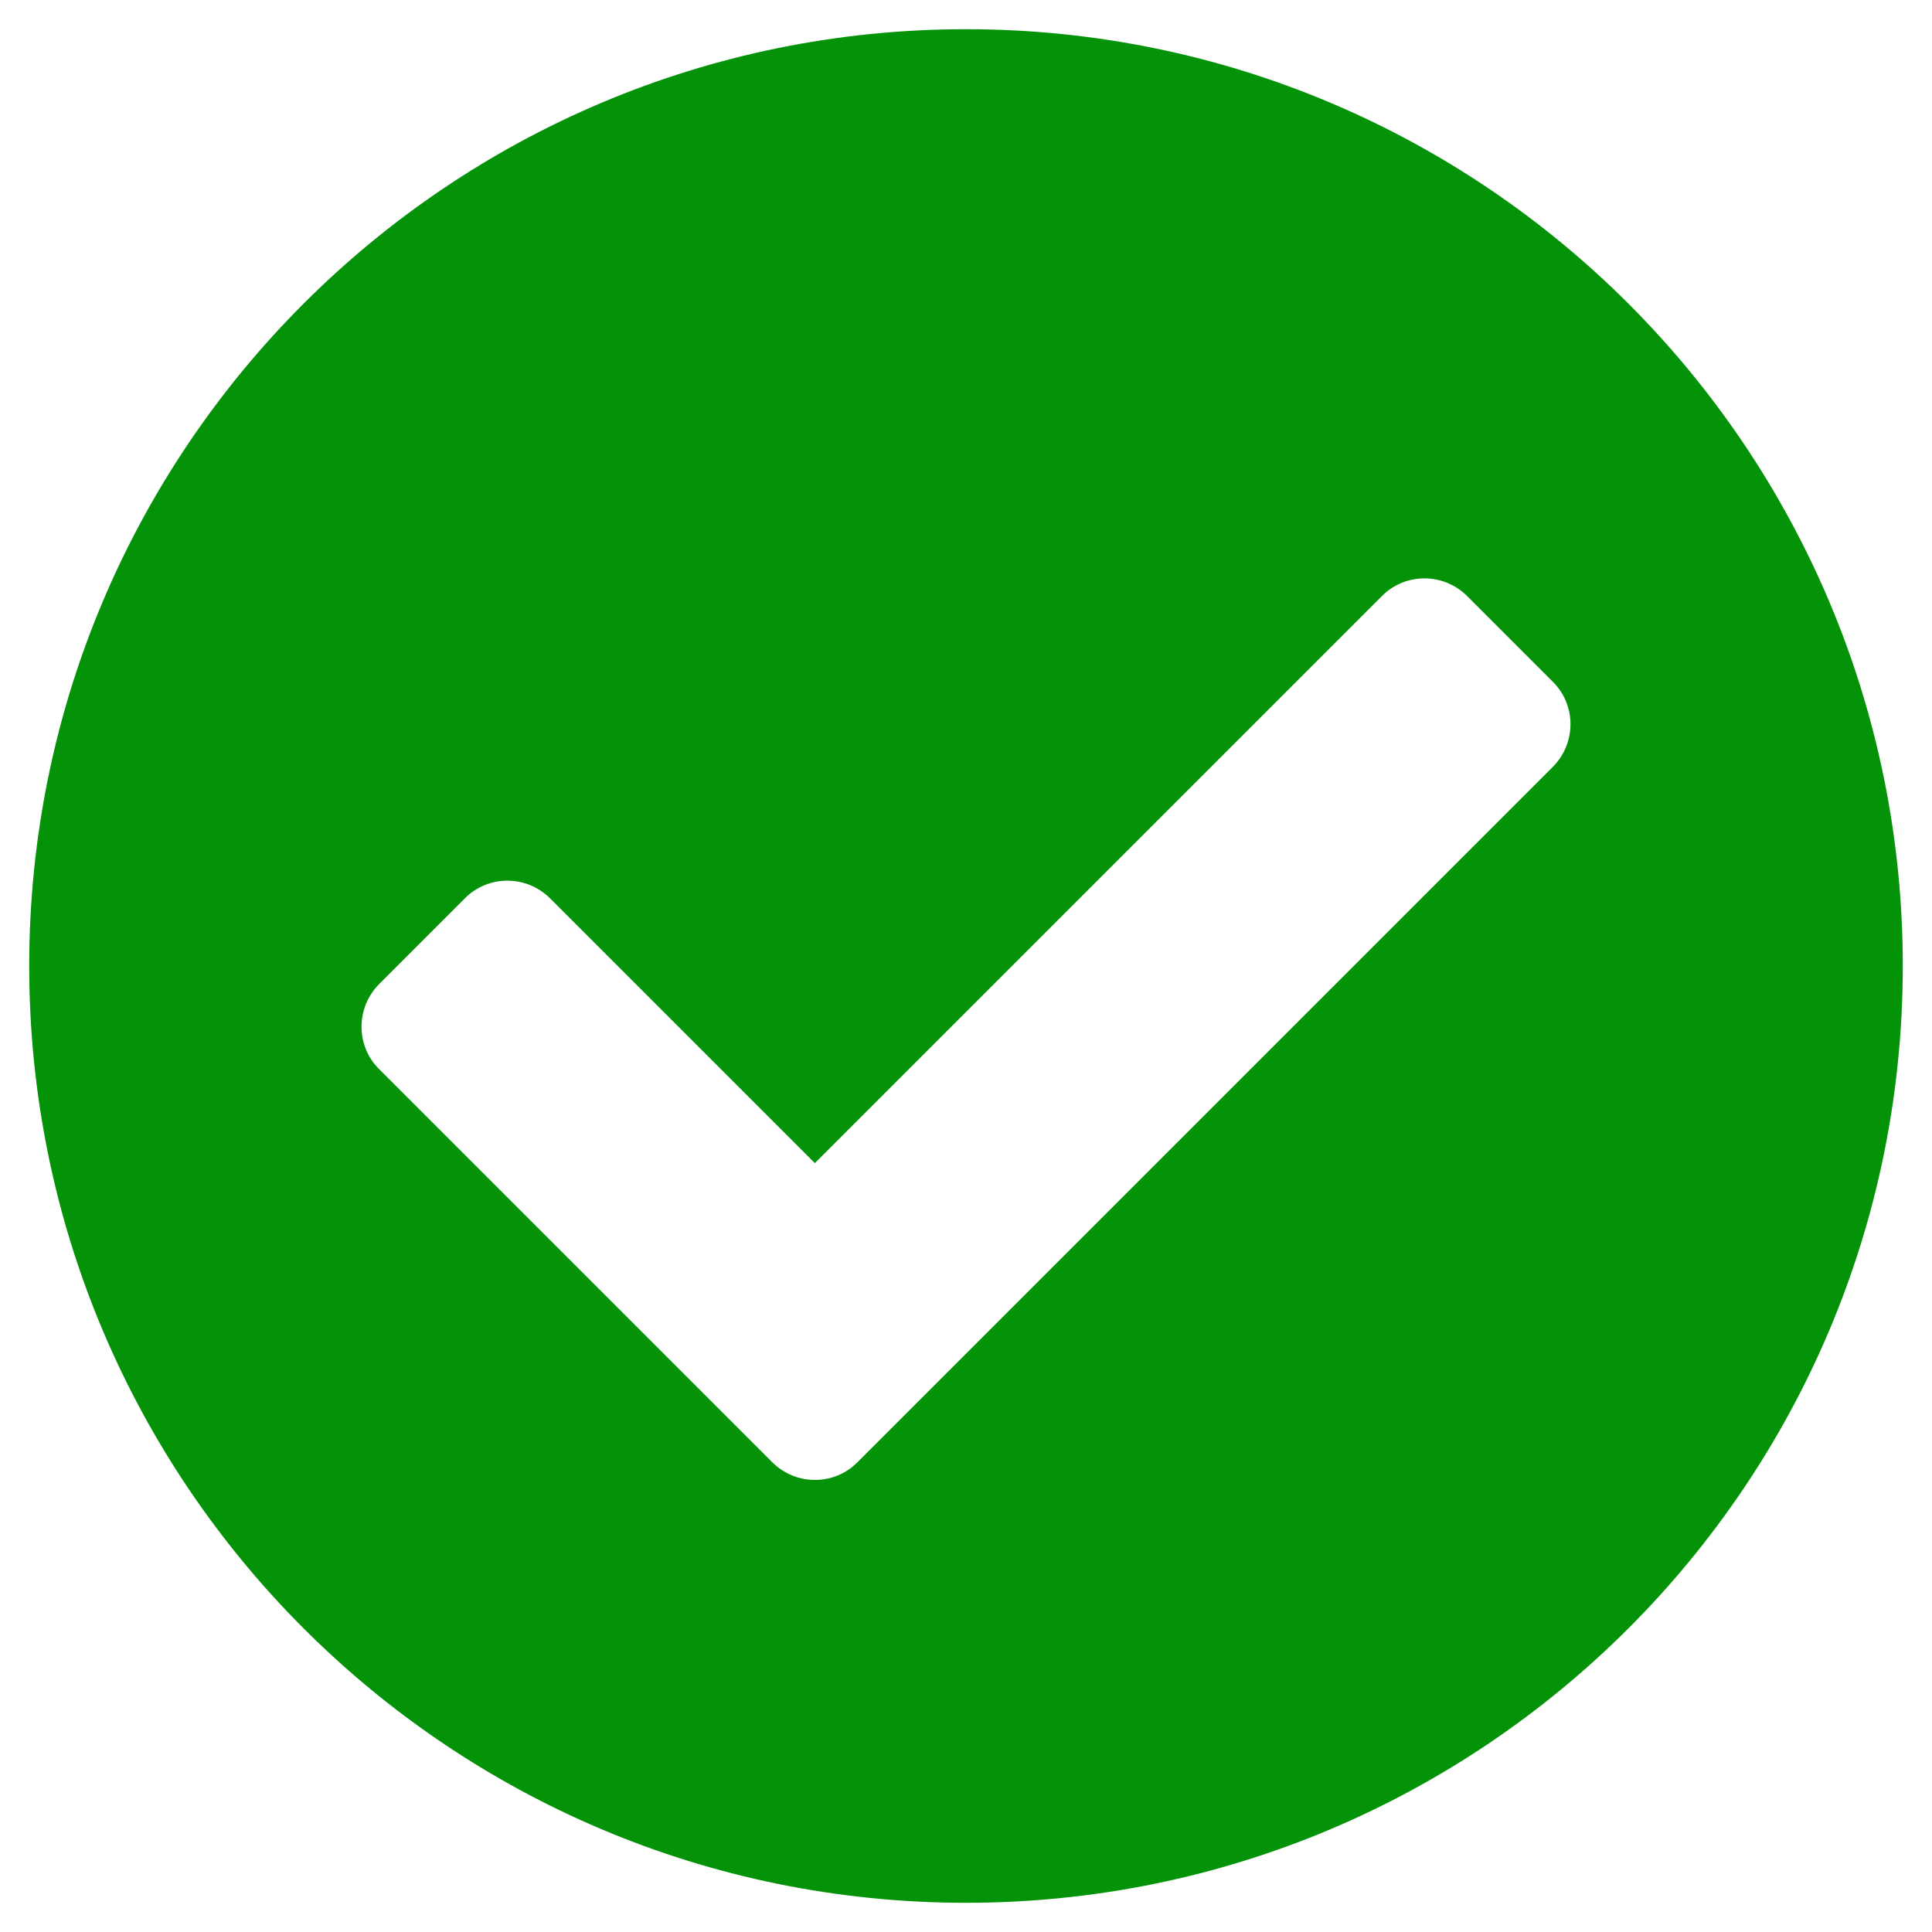 <?xml version="1.0" encoding="UTF-8" standalone="no"?>
<svg
   xmlns:dc="http://purl.org/dc/elements/1.1/"
   xmlns:cc="http://creativecommons.org/ns#"
   xmlns:rdf="http://www.w3.org/1999/02/22-rdf-syntax-ns#"
   xmlns:svg="http://www.w3.org/2000/svg"
   xmlns="http://www.w3.org/2000/svg"
   xmlns:sodipodi="http://sodipodi.sourceforge.net/DTD/sodipodi-0.dtd"
   xmlns:inkscape="http://www.inkscape.org/namespaces/inkscape"
   sodipodi:docname="review-table-check.svg"
   inkscape:version="1.0 (4035a4fb49, 2020-05-01)"
   id="svg858"
   version="1.1"
   viewBox="0 0 5.292 5.292"
   height="20"
   width="20">
  <defs
     id="defs852" />
  <sodipodi:namedview
     inkscape:window-maximized="0"
     inkscape:window-y="0"
     inkscape:window-x="7"
     inkscape:window-height="1030"
     inkscape:window-width="1895"
     units="px"
     showgrid="false"
     inkscape:document-rotation="0"
     inkscape:current-layer="layer1"
     inkscape:document-units="mm"
     inkscape:cy="3.9359379"
     inkscape:cx="12.885407"
     inkscape:zoom="22.4"
     inkscape:pageshadow="2"
     inkscape:pageopacity="0.0"
     borderopacity="1.0"
     bordercolor="#666666"
     pagecolor="#ffffff"
     id="base" />
  <g
     id="layer1"
     inkscape:groupmode="layer"
     inkscape:label="Слой 1">
    <path
       style="opacity:1;fill:#049209;fill-rule:nonzero;stroke:none;stroke-width:0.01;stroke-linecap:butt;stroke-linejoin:miter;stroke-miterlimit:4;stroke-dasharray:none;stroke-dashoffset:0;fill-opacity:1"
       d="m 5.212,2.646 c 0,1.417 -1.149,2.566 -2.566,2.566 -1.417,0 -2.566,-1.149 -2.566,-2.566 0,-1.417 1.149,-2.566 2.566,-2.566 1.417,0 2.566,1.149 2.566,2.566 z m -2.863,1.359 1.904,-1.904 c 0.065,-0.065 0.065,-0.17 0,-0.234 l -0.234,-0.234 c -0.065,-0.065 -0.17,-0.065 -0.234,0 l -1.553,1.553 -0.725,-0.725 c -0.065,-0.065 -0.17,-0.065 -0.234,0 l -0.234,0.234 c -0.065,0.065 -0.065,0.17 0,0.234 l 1.076,1.076 c 0.065,0.065 0.17,0.065 0.234,9e-6 z"
       stroke-linecap="round"
       id="path10" />
  </g>
</svg>
